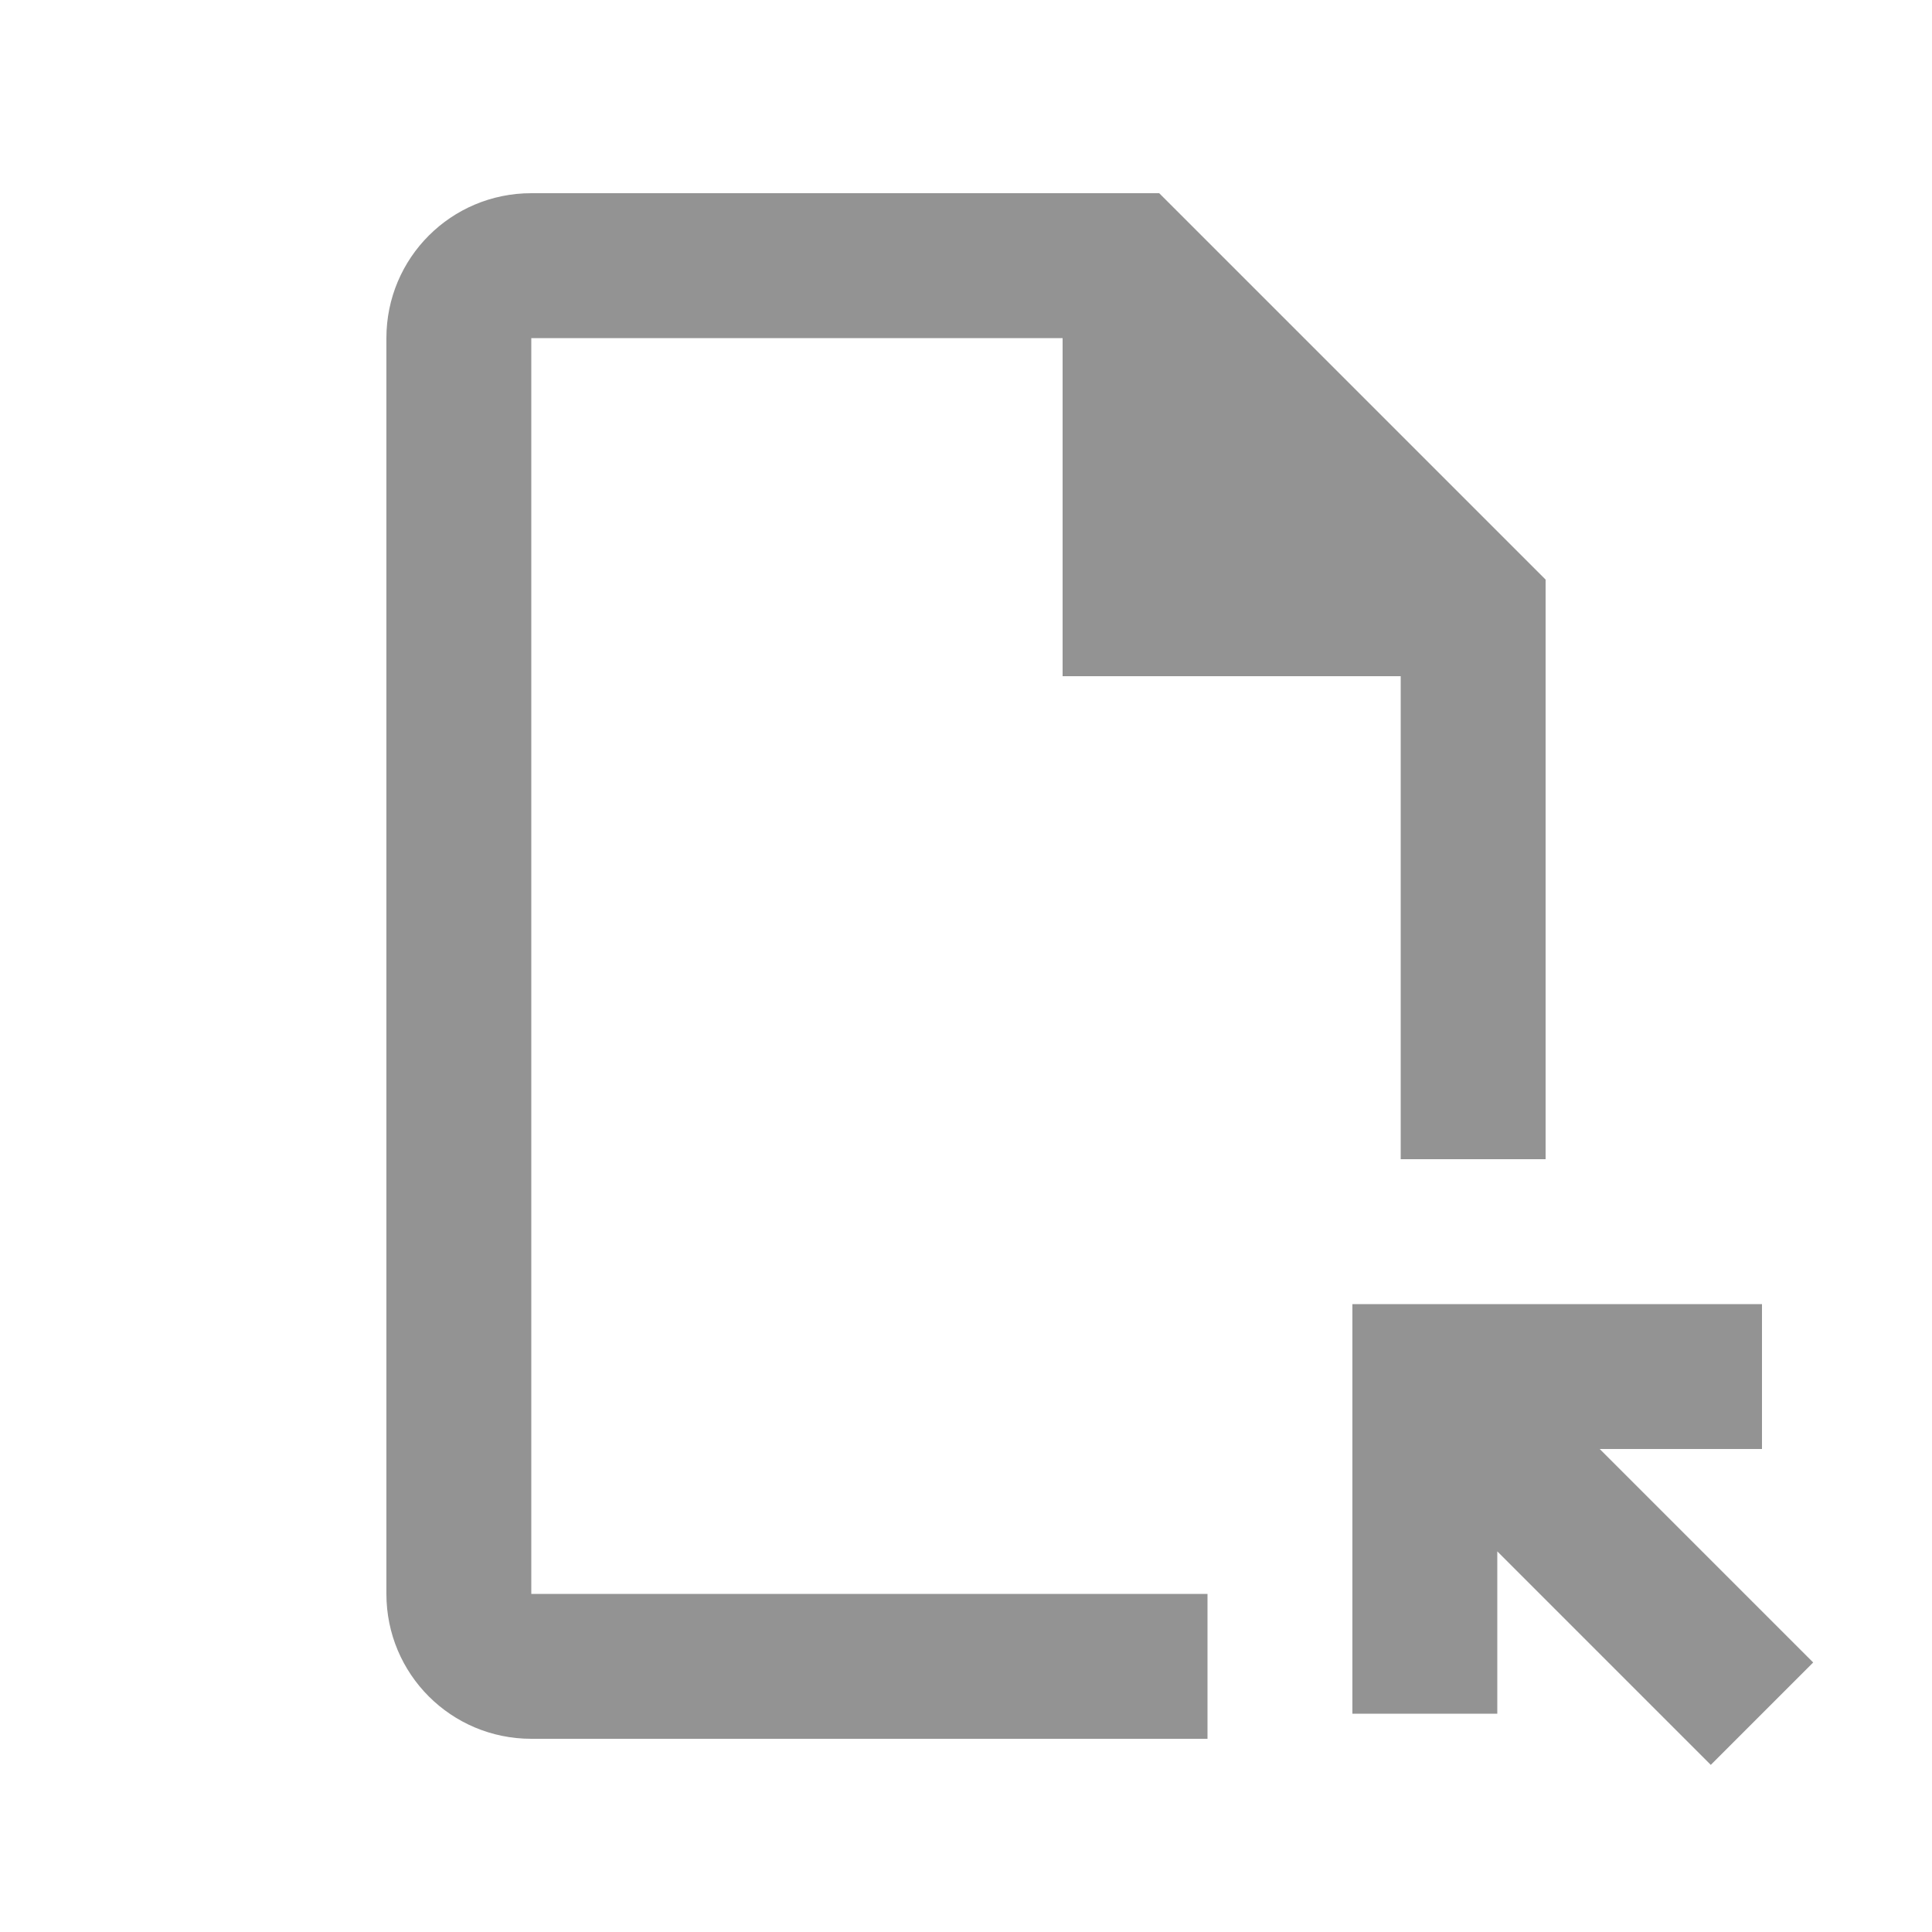 <svg xmlns="http://www.w3.org/2000/svg" enable-background="new 0 0 20 20" height="48px" viewBox="0 0 20 20" width="48px" fill="#939393"><g><rect fill="none" height="20" width="20" x="0"/></g><g><path d="M14,17.74V13.5h4.24V15h-1.68l2.21,2.21l-1.06,1.06l-2.21-2.21v1.68H14z M12.5,16.5h-7v-13H11V7h3.5v5H16V6l-4-4H5.5 C4.67,2,4,2.67,4,3.5v13C4,17.33,4.67,18,5.5,18h7V16.5z"/></g></svg>